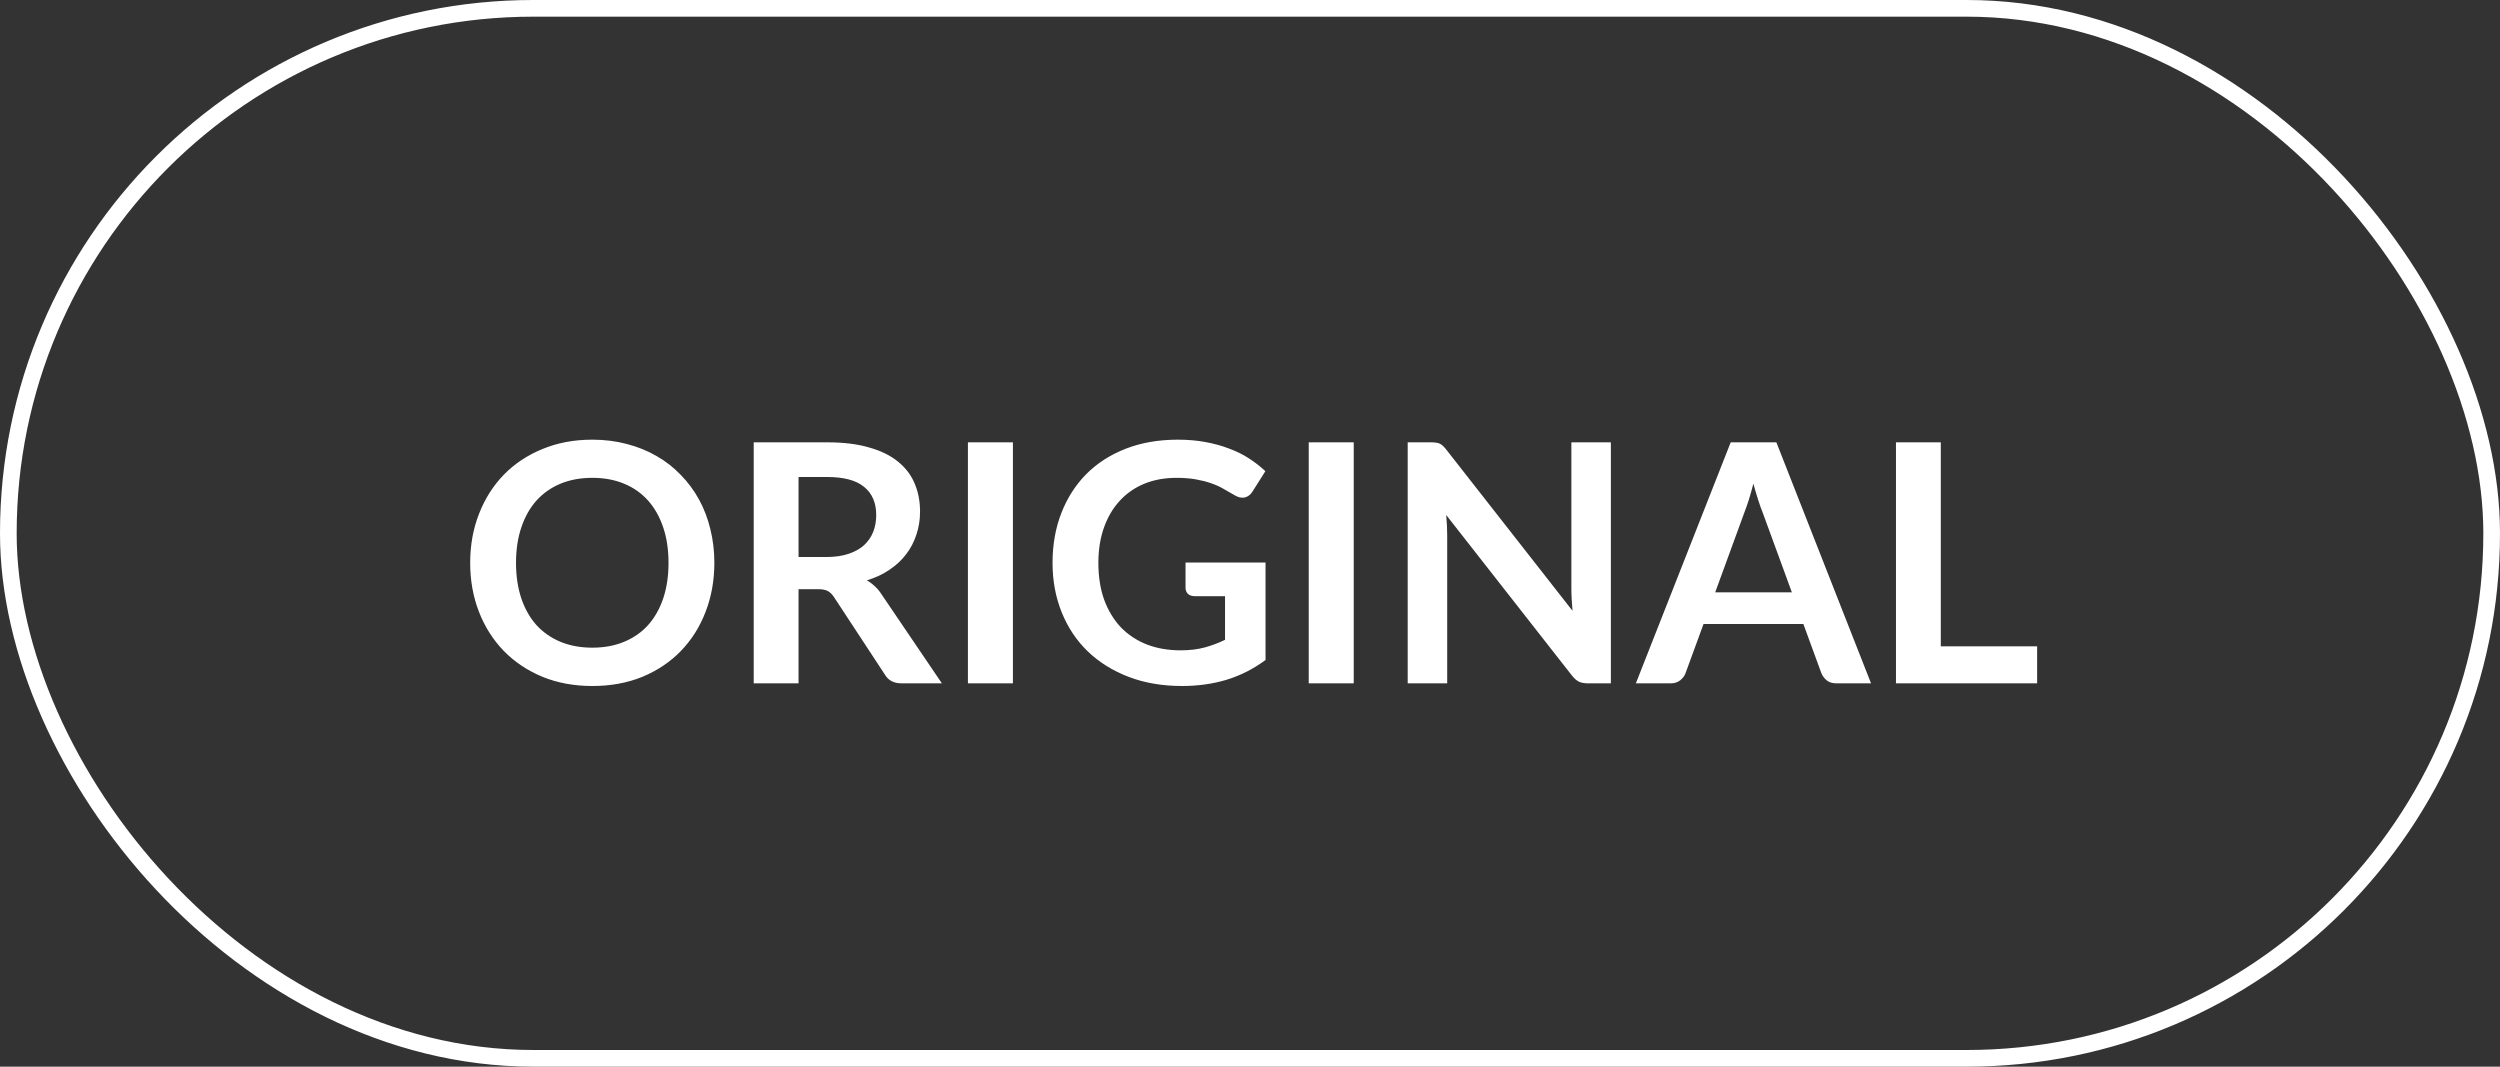 <svg width="150" height="64" viewBox="0 0 150 64" fill="none" xmlns="http://www.w3.org/2000/svg">
<rect x="0" y="0" width="150" height="64" fill="#333333" stroke="none"/>
<g clip-path="url(#clip0_1119_6879)">
<path d="M42.861 33.77C42.861 34.83 42.684 35.813 42.331 36.72C41.984 37.62 41.491 38.4 40.851 39.06C40.211 39.72 39.441 40.237 38.541 40.61C37.641 40.977 36.641 41.16 35.541 41.16C34.448 41.16 33.451 40.977 32.551 40.61C31.651 40.237 30.878 39.72 30.231 39.06C29.591 38.4 29.094 37.62 28.741 36.72C28.388 35.813 28.211 34.83 28.211 33.77C28.211 32.71 28.388 31.73 28.741 30.83C29.094 29.923 29.591 29.14 30.231 28.48C30.878 27.82 31.651 27.307 32.551 26.94C33.451 26.567 34.448 26.38 35.541 26.38C36.274 26.38 36.964 26.467 37.611 26.64C38.258 26.807 38.851 27.047 39.391 27.36C39.931 27.667 40.414 28.043 40.841 28.49C41.274 28.93 41.641 29.423 41.941 29.97C42.241 30.517 42.468 31.11 42.621 31.75C42.781 32.39 42.861 33.063 42.861 33.77ZM40.111 33.77C40.111 32.977 40.004 32.267 39.791 31.64C39.578 31.007 39.274 30.47 38.881 30.03C38.488 29.59 38.008 29.253 37.441 29.02C36.881 28.787 36.248 28.67 35.541 28.67C34.834 28.67 34.198 28.787 33.631 29.02C33.071 29.253 32.591 29.59 32.191 30.03C31.798 30.47 31.494 31.007 31.281 31.64C31.068 32.267 30.961 32.977 30.961 33.77C30.961 34.563 31.068 35.277 31.281 35.91C31.494 36.537 31.798 37.07 32.191 37.51C32.591 37.943 33.071 38.277 33.631 38.51C34.198 38.743 34.834 38.86 35.541 38.86C36.248 38.86 36.881 38.743 37.441 38.51C38.008 38.277 38.488 37.943 38.881 37.51C39.274 37.07 39.578 36.537 39.791 35.91C40.004 35.277 40.111 34.563 40.111 33.77ZM49.593 33.42C50.1 33.42 50.54 33.357 50.913 33.23C51.293 33.103 51.603 32.93 51.843 32.71C52.09 32.483 52.273 32.217 52.393 31.91C52.513 31.603 52.573 31.267 52.573 30.9C52.573 30.167 52.33 29.603 51.843 29.21C51.363 28.817 50.627 28.62 49.633 28.62H47.913V33.42H49.593ZM56.513 41H54.083C53.623 41 53.29 40.82 53.083 40.46L50.043 35.83C49.93 35.657 49.803 35.533 49.663 35.46C49.53 35.387 49.33 35.35 49.063 35.35H47.913V41H45.223V26.54H49.633C50.613 26.54 51.453 26.643 52.153 26.85C52.86 27.05 53.437 27.333 53.883 27.7C54.337 28.067 54.67 28.507 54.883 29.02C55.097 29.527 55.203 30.087 55.203 30.7C55.203 31.187 55.13 31.647 54.983 32.08C54.843 32.513 54.637 32.907 54.363 33.26C54.097 33.613 53.763 33.923 53.363 34.19C52.97 34.457 52.52 34.667 52.013 34.82C52.187 34.92 52.347 35.04 52.493 35.18C52.64 35.313 52.773 35.473 52.893 35.66L56.513 41ZM60.775 41H58.075V26.54H60.775V41ZM75.932 33.75V39.6C75.199 40.14 74.416 40.537 73.582 40.79C72.756 41.037 71.869 41.16 70.922 41.16C69.742 41.16 68.672 40.977 67.712 40.61C66.759 40.243 65.942 39.733 65.262 39.08C64.589 38.427 64.069 37.647 63.702 36.74C63.336 35.833 63.152 34.843 63.152 33.77C63.152 32.683 63.329 31.687 63.682 30.78C64.036 29.873 64.536 29.093 65.182 28.44C65.836 27.787 66.626 27.28 67.552 26.92C68.479 26.56 69.519 26.38 70.672 26.38C71.259 26.38 71.806 26.427 72.312 26.52C72.826 26.613 73.299 26.743 73.732 26.91C74.172 27.07 74.572 27.267 74.932 27.5C75.292 27.733 75.622 27.99 75.922 28.27L75.152 29.49C75.032 29.683 74.876 29.803 74.682 29.85C74.489 29.89 74.279 29.84 74.052 29.7C73.832 29.573 73.612 29.447 73.392 29.32C73.172 29.193 72.926 29.083 72.652 28.99C72.386 28.897 72.082 28.82 71.742 28.76C71.409 28.7 71.022 28.67 70.582 28.67C69.869 28.67 69.222 28.79 68.642 29.03C68.069 29.27 67.579 29.613 67.172 30.06C66.766 30.507 66.452 31.043 66.232 31.67C66.012 32.297 65.902 32.997 65.902 33.77C65.902 34.597 66.019 35.337 66.252 35.99C66.492 36.637 66.826 37.187 67.252 37.64C67.686 38.087 68.206 38.43 68.812 38.67C69.419 38.903 70.096 39.02 70.842 39.02C71.376 39.02 71.852 38.963 72.272 38.85C72.692 38.737 73.102 38.583 73.502 38.39V35.77H71.682C71.509 35.77 71.372 35.723 71.272 35.63C71.179 35.53 71.132 35.41 71.132 35.27V33.75H75.932ZM81.224 41H78.524V26.54H81.224V41ZM96.652 26.54V41H95.272C95.058 41 94.878 40.967 94.732 40.9C94.592 40.827 94.455 40.707 94.322 40.54L86.772 30.9C86.812 31.34 86.832 31.747 86.832 32.12V41H84.462V26.54H85.872C85.985 26.54 86.082 26.547 86.162 26.56C86.248 26.567 86.322 26.587 86.382 26.62C86.448 26.647 86.512 26.69 86.572 26.75C86.632 26.803 86.698 26.877 86.772 26.97L94.352 36.65C94.332 36.417 94.315 36.187 94.302 35.96C94.288 35.733 94.282 35.523 94.282 35.33V26.54H96.652ZM107.512 35.54L105.752 30.73C105.665 30.517 105.575 30.263 105.482 29.97C105.388 29.677 105.295 29.36 105.202 29.02C105.115 29.36 105.025 29.68 104.932 29.98C104.838 30.273 104.748 30.53 104.662 30.75L102.912 35.54H107.512ZM112.262 41H110.182C109.948 41 109.758 40.943 109.612 40.83C109.465 40.71 109.355 40.563 109.282 40.39L108.202 37.44H102.212L101.132 40.39C101.078 40.543 100.975 40.683 100.822 40.81C100.668 40.937 100.478 41 100.252 41H98.152L103.842 26.54H106.582L112.262 41ZM122.228 38.78V41H113.758V26.54H116.448V38.78H122.228Z" fill="white"/>
</g>
<rect x="0.5" y="0.5" width="149" height="63" rx="31.5" stroke="white"/>
<defs>
<clipPath id="clip0_1119_6879">
<rect width="150" height="64" rx="32" fill="white"/>
</clipPath>
</defs>
</svg>
